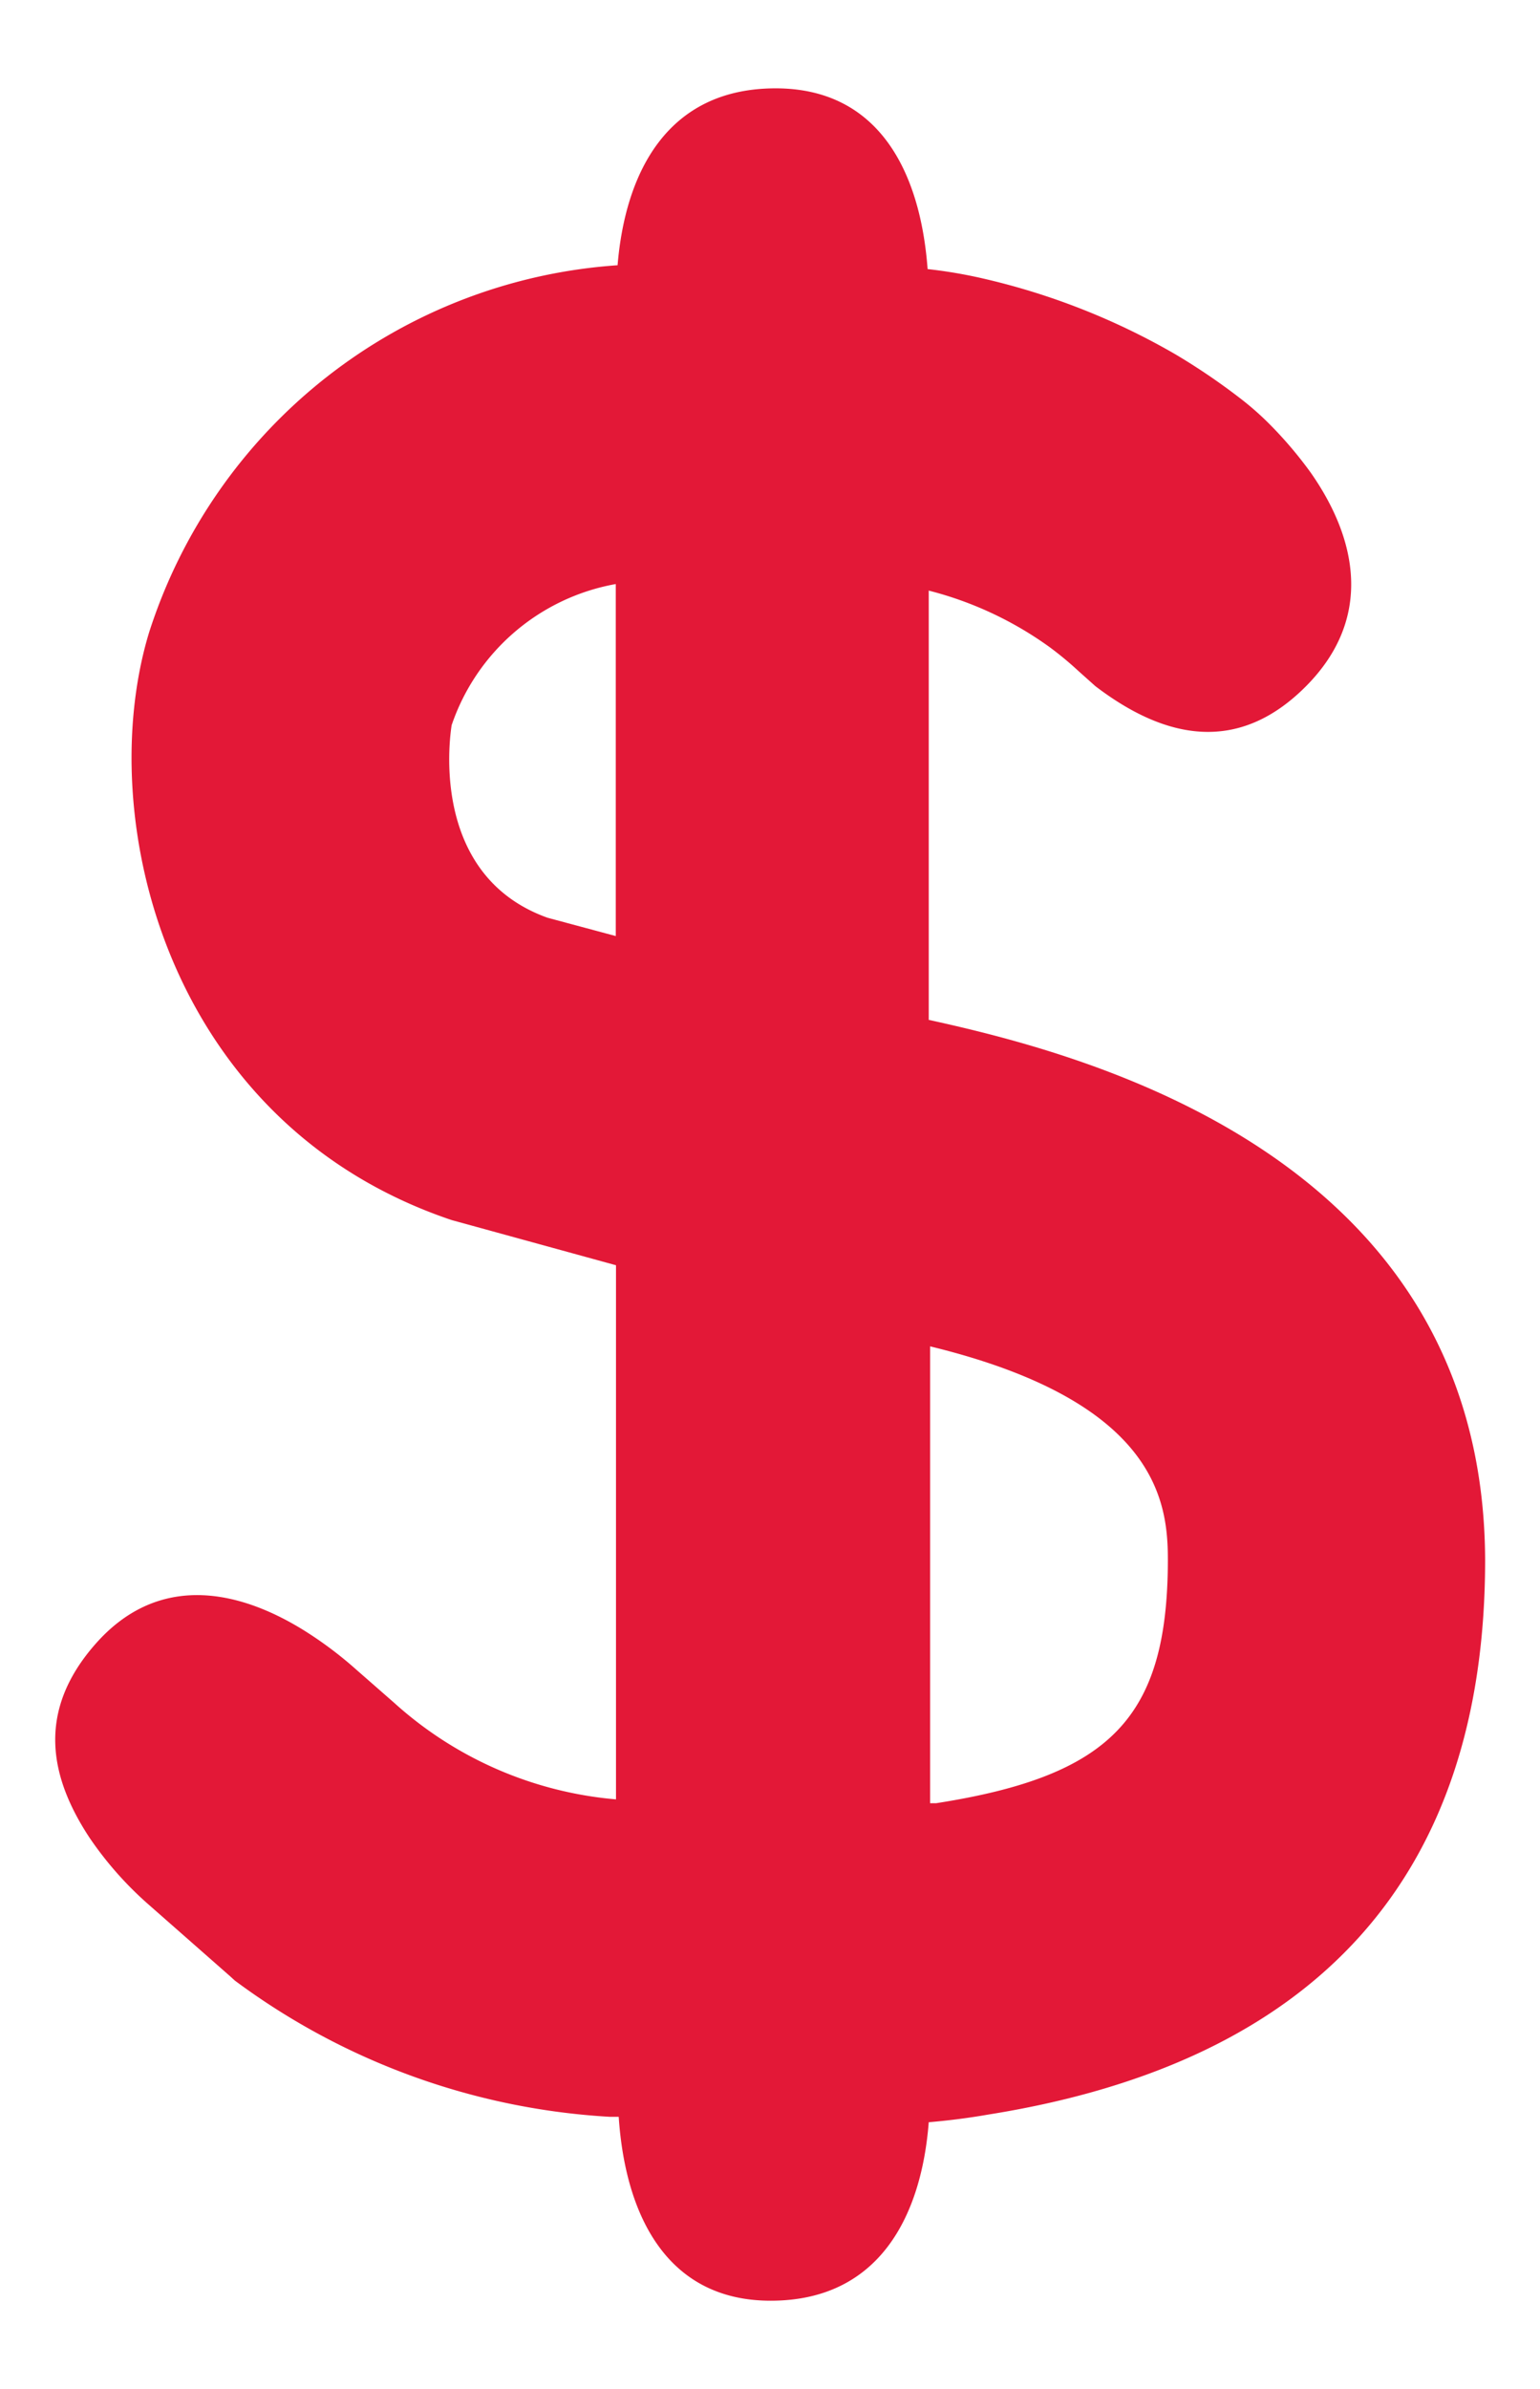 <svg id="sr_rgb" data-name="sr rgb" xmlns="http://www.w3.org/2000/svg" viewBox="0 0 68.2 105.75"><defs><style>.cls-1{fill:#e31837;}</style></defs><path class="cls-1" d="M41.13,45.14v-19a15.82,15.82,0,0,1,5.35,2.5,15,15,0,0,1,1.28,1.06l.75.67c3.12,2.38,6.35,3,9.33,0s2.27-6.51.2-9.46a18,18,0,0,0-1.89-2.21,13,13,0,0,0-1.24-1.08,28.65,28.65,0,0,0-2.86-1.94,30.72,30.72,0,0,0-8.5-3.35,21.14,21.14,0,0,0-2.47-.42c-.32-4.31-2.16-8-6.73-8-4.81,0-6.66,3.74-7,7.83A23.46,23.46,0,0,0,6.6,28C4.11,36.2,7.38,49.75,20,54l7.28,2v1h0V79.64a16.78,16.78,0,0,1-9.82-4.27l-.08-.07-1.6-1.4a17.12,17.12,0,0,0-2.32-1.74c-3.13-1.94-6.57-2.42-9.23.6s-2,5.94-.27,8.57a15.57,15.57,0,0,0,2.66,3l3.56,3.13.22.2,0,0A30.79,30.79,0,0,0,27,93.69l.4,0c.29,4.35,2.13,8.14,6.73,8.14,4.83,0,6.68-3.78,7-7.9.95-.08,1.84-.2,2.64-.34,14.57-2.32,22-10.57,22-24.55C65.7,51.19,48.12,46.67,41.13,45.14ZM24.25,40.62C18.83,38.68,20,32.16,20,32.1a9.43,9.43,0,0,1,7.27-6.25V41.43ZM41.46,79.81l-.27,0h0V59.59c10.17,2.47,10.53,7,10.53,9.49C51.7,76,49.21,78.6,41.46,79.81Z"/></svg>